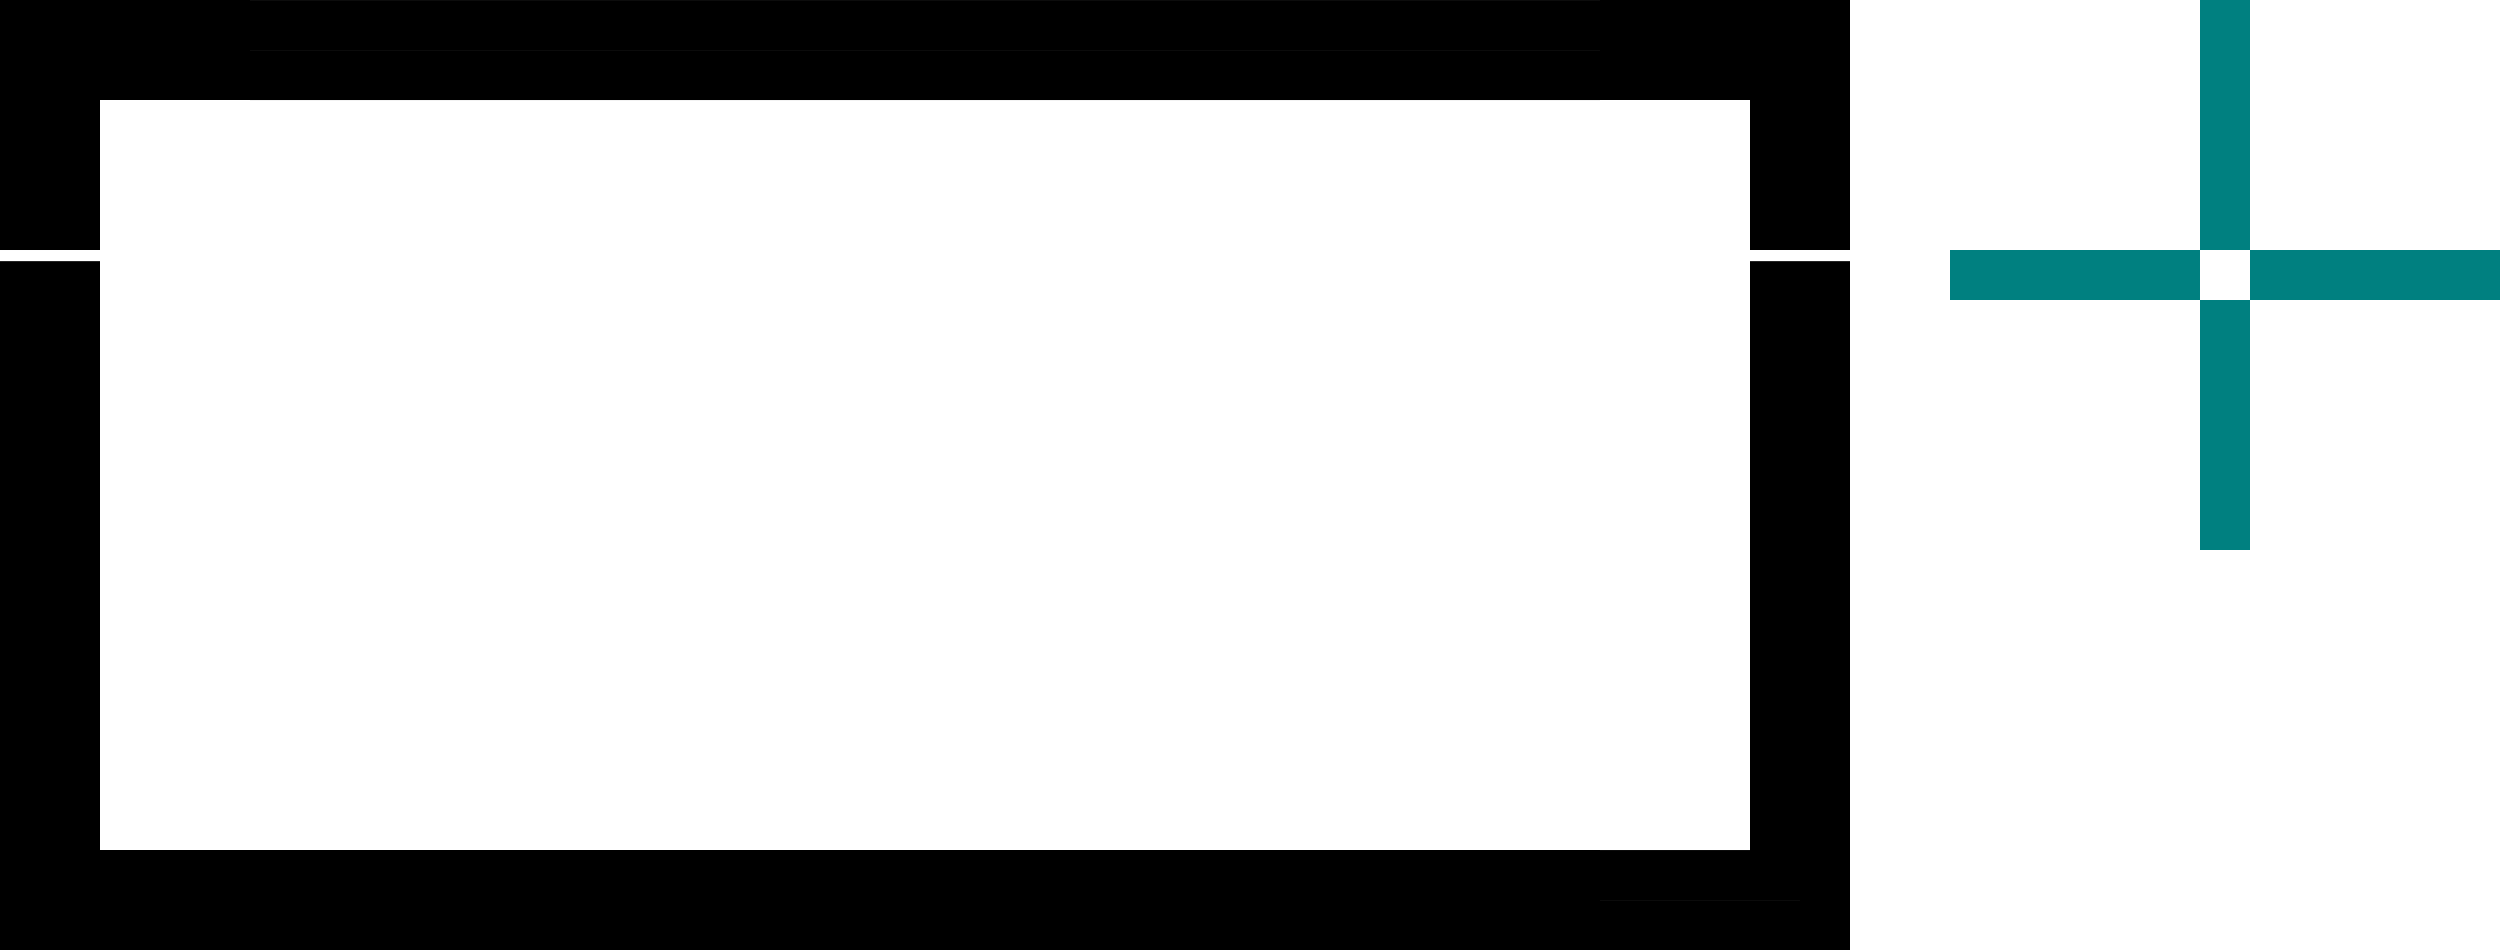 <?xml version="1.0" encoding="UTF-8" standalone="no"?>
<!-- Created with Inkscape (http://www.inkscape.org/) -->

<svg
   width="50"
   height="19"
   viewBox="0 0 50 19"
   version="1.1"
   id="svg8"
   inkscape:version="1.3.2 (091e20ef0f, 2023-11-25, custom)"
   sodipodi:docname="frame.svg"
   xmlns:inkscape="http://www.inkscape.org/namespaces/inkscape"
   xmlns:sodipodi="http://sodipodi.sourceforge.net/DTD/sodipodi-0.dtd"
   xmlns:xlink="http://www.w3.org/1999/xlink"
   xmlns="http://www.w3.org/2000/svg"
   xmlns:svg="http://www.w3.org/2000/svg"
   xmlns:rdf="http://www.w3.org/1999/02/22-rdf-syntax-ns#"
   xmlns:cc="http://creativecommons.org/ns#"
   xmlns:dc="http://purl.org/dc/elements/1.1/">
  <sodipodi:namedview
     id="base"
     pagecolor="#d1d1d1"
     bordercolor="#666666"
     borderopacity="1.0"
     inkscape:pageopacity="0.0"
     inkscape:pageshadow="2"
     inkscape:zoom="63.356767"
     inkscape:cx="31.859264"
     inkscape:cy="3.2198612"
     inkscape:document-units="px"
     inkscape:current-layer="plain-topright"
     showgrid="true"
     units="px"
     inkscape:showpageshadow="false"
     inkscape:pagecheckerboard="true"
     fit-margin-top="5"
     fit-margin-left="5"
     fit-margin-right="5"
     fit-margin-bottom="5"
     inkscape:deskcolor="#d1d1d1">
    <inkscape:grid
       type="xygrid"
       id="grid836"
       originx="-1"
       originy="1.6894532e-06"
       spacingy="1"
       spacingx="1"
       units="px"
       visible="true" />
  </sodipodi:namedview>
  <defs
     id="defs2">
    <linearGradient
       id="inner"
       inkscape:swatch="solid">
      <stop
         style="stop-color:#ffffff;stop-opacity:0.76;"
         offset="0"
         id="stop838" />
    </linearGradient>
  </defs>
  <style
     id="current-color-scheme"
     type="text/css">
      .ColorScheme-Text {
      }
      .ColorScheme-Background{
      }
      .ColorScheme-Highlight{
      }
      .ColorScheme-ViewText {
      }
      .ColorScheme-ViewBackground{
      }
      .ColorScheme-ViewHover {
      }
      .ColorScheme-ViewFocus{
      }
      .ColorScheme-ButtonText {
      }
      .ColorScheme-ButtonBackground{
      }
      .ColorScheme-ButtonHover {
      }
      .ColorScheme-ButtonFocus{
      }
    </style>
  <g
     id="layer1"
     inkscape:groupmode="layer"
     inkscape:label="Layer 1"
     transform="translate(680.13,-469.456)">
    <rect
       y="474.456"
       x="-675.13"
       height="9"
       width="27"
       id="plain-center"
       class="ColorScheme-ViewBackground"
       style="opacity:1;fill:none;fill-opacity:1;fill-rule:evenodd;stroke:none;stroke-width:0.048;stroke-linecap:round;stroke-linejoin:miter;stroke-miterlimit:4;stroke-dasharray:none;stroke-dashoffset:0;stroke-opacity:1;paint-order:normal" />
    <g
       id="plain-top"
       transform="translate(-6.902,4.631)">
      <rect
         y="465.826"
         x="-668.228"
         height="4"
         width="27"
         class="ColorScheme-ViewBackground"
         id="rect835"
         style="opacity:1;fill:none;fill-opacity:1;fill-rule:evenodd;stroke:none;stroke-width:0.028;stroke-linecap:round;stroke-linejoin:miter;stroke-miterlimit:4;stroke-dasharray:none;stroke-dashoffset:0;stroke-opacity:1;paint-order:normal" />
      <rect
         y="464.826"
         x="-668.228"
         height="1"
         width="27"
         class="ColorScheme-Highlight"
         id="plain-top-3"
         style="opacity:1;fill:currentColor;fill-opacity:1;fill-rule:evenodd;stroke:none;stroke-width:0.023;stroke-linecap:round;stroke-linejoin:miter;stroke-miterlimit:4;stroke-dasharray:none;stroke-dashoffset:0;stroke-opacity:1;paint-order:normal" />
      <rect
         y="465.826"
         x="-668.228"
         height="1"
         width="27"
         class="ColorScheme-ViewBackground"
         id="rect2"
         style="opacity:1;fill:currentColor;fill-opacity:1;fill-rule:evenodd;stroke:none;stroke-width:0.028;stroke-linecap:round;stroke-linejoin:miter;stroke-miterlimit:4;stroke-dasharray:none;stroke-dashoffset:0;stroke-opacity:1;paint-order:normal" />
    </g>
    <rect
       y="475.456"
       x="-636.13"
       height="5"
       width="1"
       id="plain-hint-bottom-margin"
       style="opacity:1;fill:#008080;fill-opacity:1;stroke:none;stroke-width:3.912;stroke-linecap:round;stroke-miterlimit:4;stroke-dasharray:none;stroke-opacity:1" />
    <rect
       style="opacity:1;fill:#008080;fill-opacity:1;stroke:none;stroke-width:3.912;stroke-linecap:round;stroke-miterlimit:4;stroke-dasharray:none;stroke-opacity:1"
       id="plain-hint-top-margin"
       width="1"
       height="5"
       x="-636.13"
       y="469.456" />
    <rect
       y="474.456"
       x="-641.13"
       height="1"
       width="5"
       id="plain-hint-left-margin"
       style="opacity:1;fill:#008080;fill-opacity:1;stroke:none;stroke-width:3.912;stroke-linecap:round;stroke-miterlimit:4;stroke-dasharray:none;stroke-opacity:1" />
    <rect
       style="opacity:1;fill:#008080;fill-opacity:1;stroke:none;stroke-width:3.912;stroke-linecap:round;stroke-miterlimit:4;stroke-dasharray:none;stroke-opacity:1"
       id="plain-hint-right-margin"
       width="5"
       height="1"
       x="-635.13"
       y="474.456" />
    <g
       transform="matrix(0,0.333,-1,0,-178.304,697.199)"
       id="plain-right">
      <rect
         style="opacity:1;fill:none;fill-opacity:1;fill-rule:evenodd;stroke:none;stroke-width:0.028;stroke-linecap:round;stroke-linejoin:miter;stroke-miterlimit:4;stroke-dasharray:none;stroke-dashoffset:0;stroke-opacity:1;paint-order:normal"
         id="rect925"
         class="ColorScheme-ViewBackground"
         width="27"
         height="4"
         x="-668.228"
         y="465.826" />
      <rect
         style="opacity:1;fill:currentColor;fill-opacity:1;fill-rule:evenodd;stroke:none;stroke-width:0.023;stroke-linecap:round;stroke-linejoin:miter;stroke-miterlimit:4;stroke-dasharray:none;stroke-dashoffset:0;stroke-opacity:1;paint-order:normal"
         id="rect927"
         class="ColorScheme-Highlight"
         width="27"
         height="1"
         x="-668.228"
         y="464.826" />
      <rect
         style="opacity:1;fill:currentColor;fill-opacity:1;fill-rule:evenodd;stroke:none;stroke-width:0.028;stroke-linecap:round;stroke-linejoin:miter;stroke-miterlimit:4;stroke-dasharray:none;stroke-dashoffset:0;stroke-opacity:1;paint-order:normal"
         id="rect3"
         class="ColorScheme-ViewBackground"
         width="27"
         height="1"
         x="-668.228"
         y="465.826" />
    </g>
    <use
       x="0"
       y="0"
       xlink:href="#plain-top"
       id="plain-bottom"
       transform="matrix(1,0,0,-1,5.2287305e-8,957.913)" />
    <use
       x="0"
       y="0"
       xlink:href="#plain-right"
       id="plain-left"
       transform="matrix(-1,0,0,1,-1323.26,0)" />
    <g
       id="plain-topright">
      <path
         style="color:currentColor;opacity:1;fill:currentColor;fill-opacity:1;stroke:none;stroke-width:2;stroke-miterlimit:4;stroke-dasharray:none;stroke-opacity:1"
         d="m -648.13,469.456 v 1 h 4 v 4 h 1 v -5 z"
         id="path1"
         class="ColorScheme-Highlight"
         inkscape:connector-curvature="0" />
      <path
         id="rect1"
         style="opacity:1;fill:currentColor;stroke-width:5;stroke-linecap:round;stroke-linejoin:round;stroke-opacity:0.799;paint-order:stroke fill markers"
         class="ColorScheme-ViewBackground"
         d="M -648.13 470.456 L -648.13 471.456 L -645.13 471.456 L -645.13 474.456 L -644.13 474.456 L -644.13 470.456 L -648.13 470.456 z " />
    </g>
    <use
       x="0"
       y="0"
       xlink:href="#plain-topright"
       id="plain-topleft"
       transform="matrix(-1,0,0,1,-1323.26,3.2005401e-5)" />
    <use
       x="0"
       y="0"
       xlink:href="#plain-topright"
       id="plain-bottomright"
       transform="matrix(1,0,0,-1,9.7599809e-8,957.913)" />
    <use
       x="0"
       y="0"
       xlink:href="#plain-topright"
       id="plain-bottomleft"
       transform="rotate(180,-661.63,478.956)" />
  </g>
</svg>
